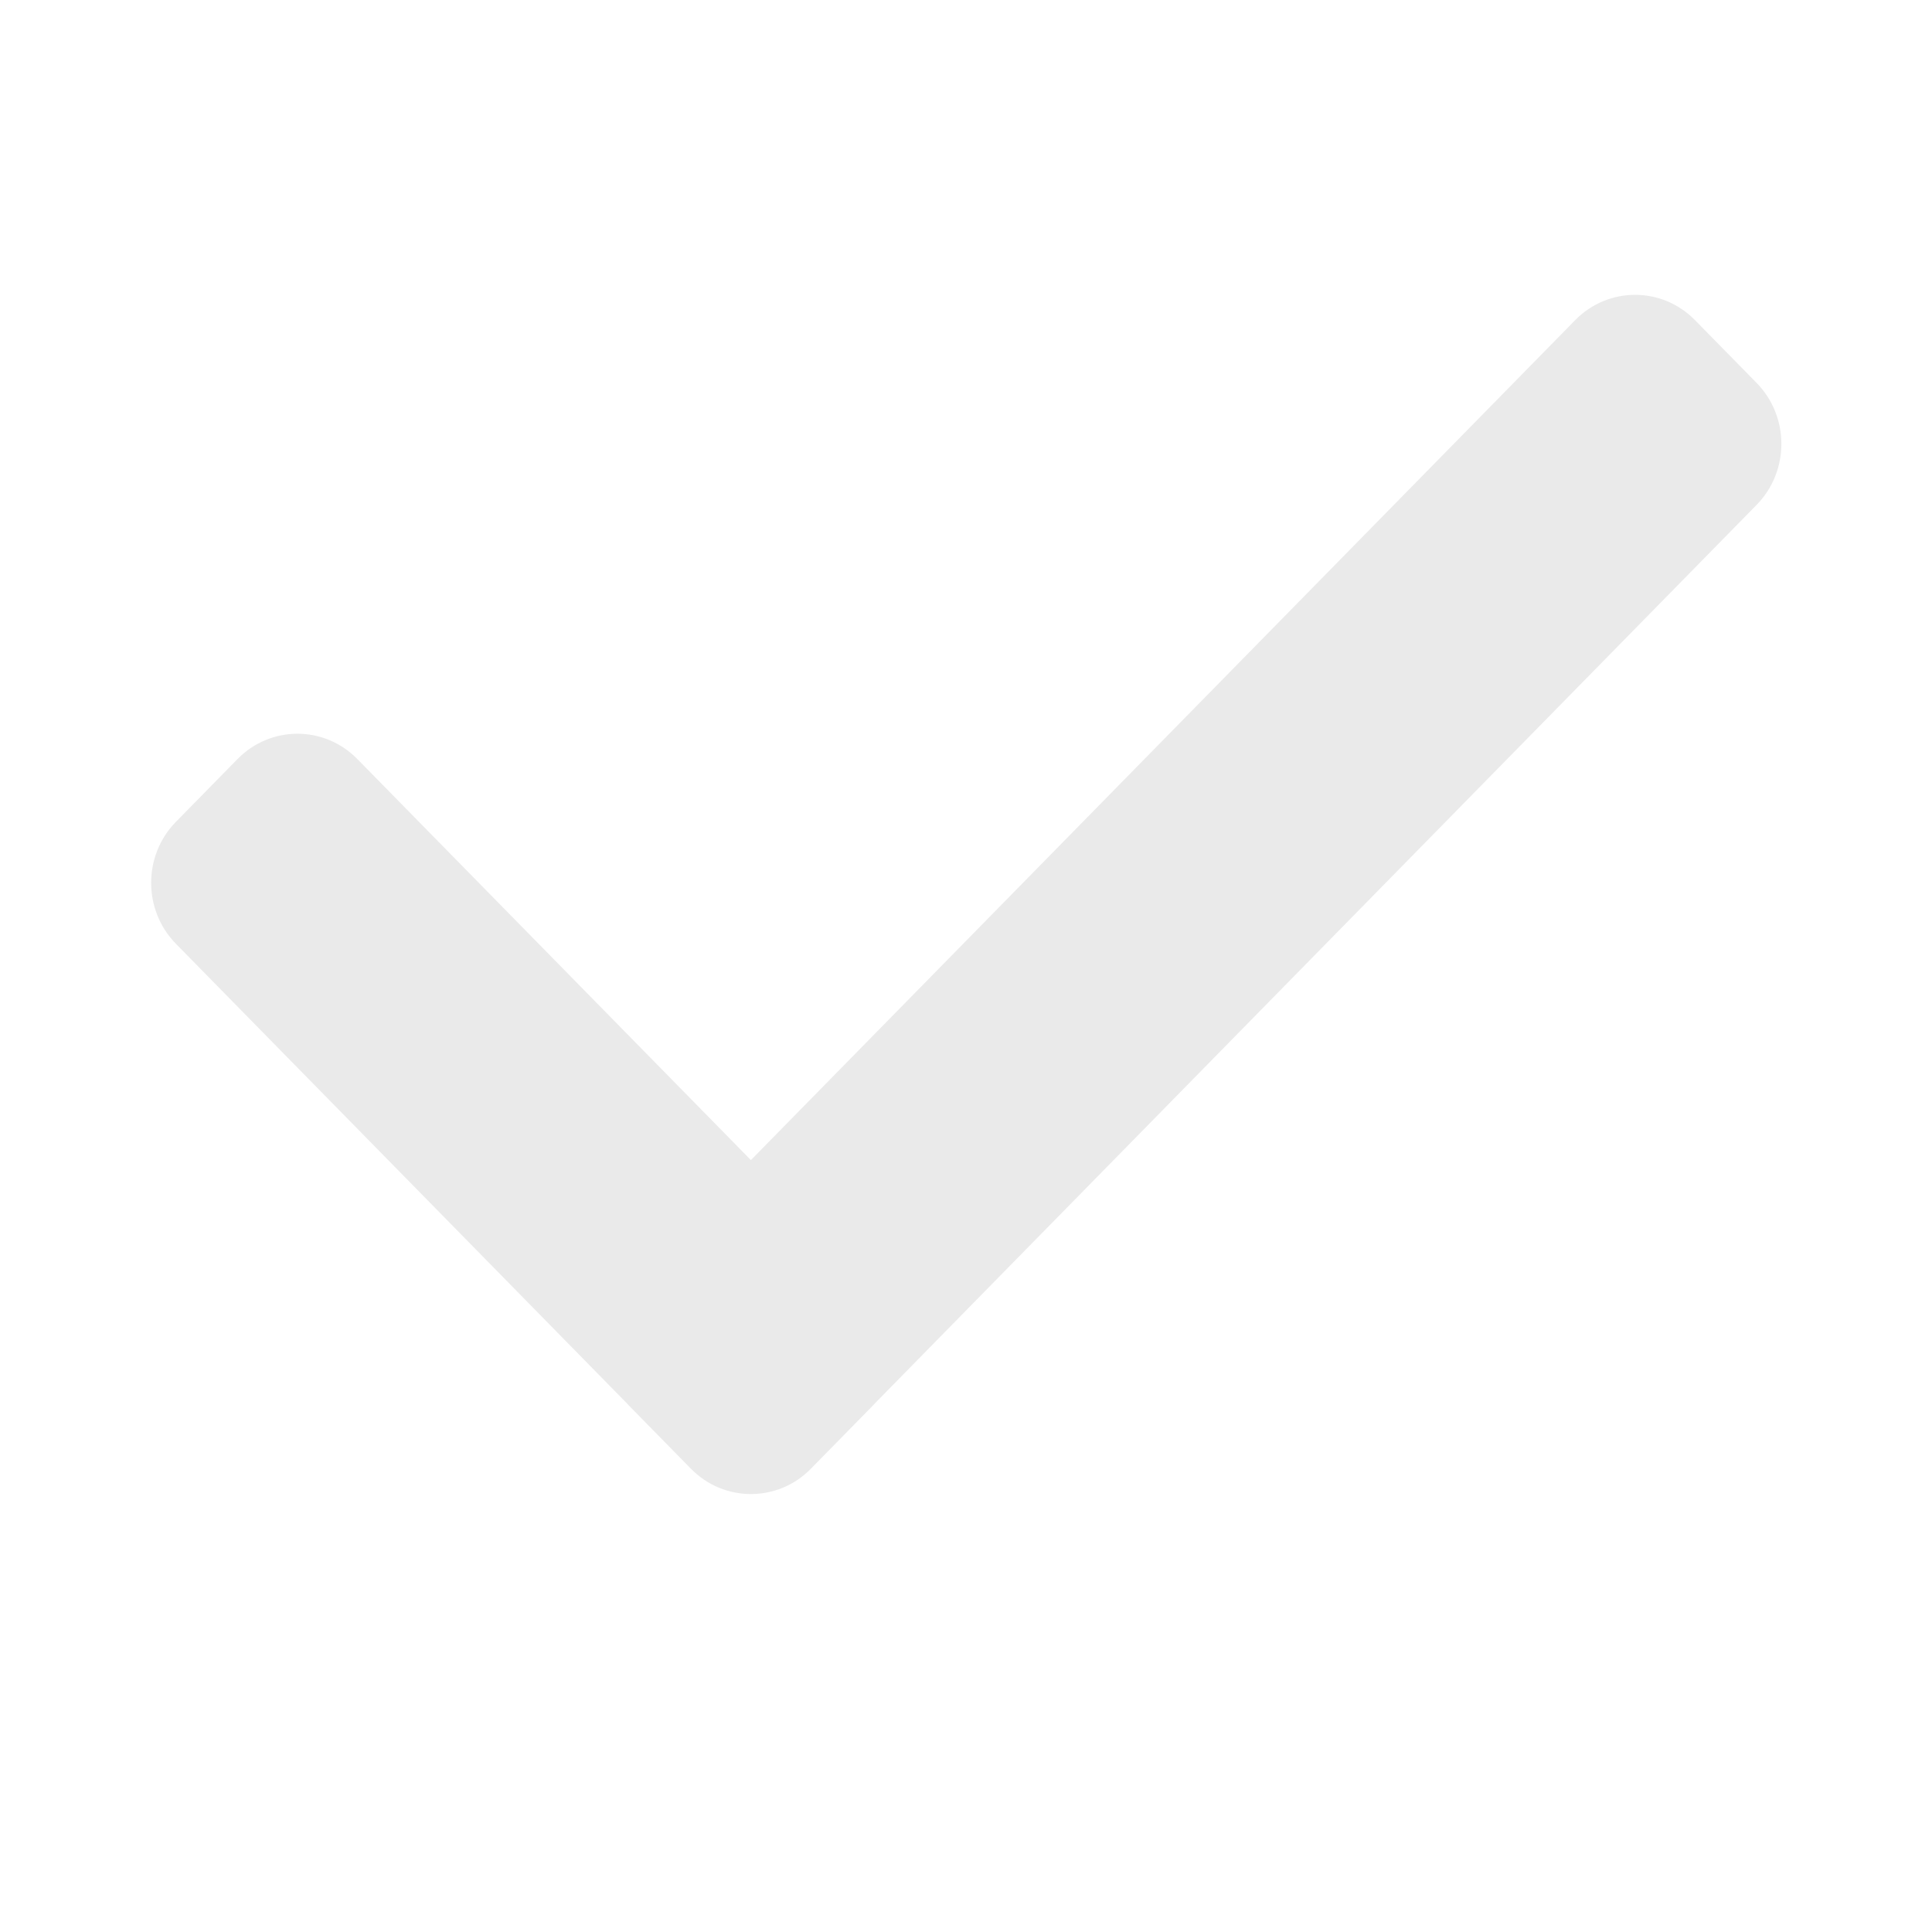 <?xml version="1.0" encoding="UTF-8" standalone="no"?>
<!DOCTYPE svg PUBLIC "-//W3C//DTD SVG 1.1//EN" "http://www.w3.org/Graphics/SVG/1.1/DTD/svg11.dtd">
<svg width="100%" height="100%" viewBox="0 0 512 512" version="1.1" xmlns="http://www.w3.org/2000/svg" xmlns:xlink="http://www.w3.org/1999/xlink" xml:space="preserve" xmlns:serif="http://www.serif.com/" style="fill-rule:evenodd;clip-rule:evenodd;stroke-linejoin:round;stroke-miterlimit:2;">
    <g transform="matrix(-0.736,-4.88615e-17,4.00212e-17,-0.75,363.364,572.92)">
        <path d="M223.325,235.979C215.515,235.973 207.704,238.946 201.751,244.899L179.549,267.101C179.206,267.444 178.874,267.792 178.552,268.147L-138.795,585.493C-150.688,597.387 -150.688,616.699 -138.795,628.592L-116.592,650.795C-104.699,662.688 -85.387,662.688 -73.493,650.795L223.325,353.977L365.056,495.707C376.949,507.601 396.261,507.601 408.155,495.707L430.357,473.505C442.251,461.611 442.251,442.299 430.357,430.406L268.098,268.147C267.776,267.792 267.444,267.444 267.101,267.101L244.899,244.899C238.946,238.946 231.135,235.973 223.325,235.979Z" style="fill:rgb(234,234,234);"/>
    </g>
</svg>

